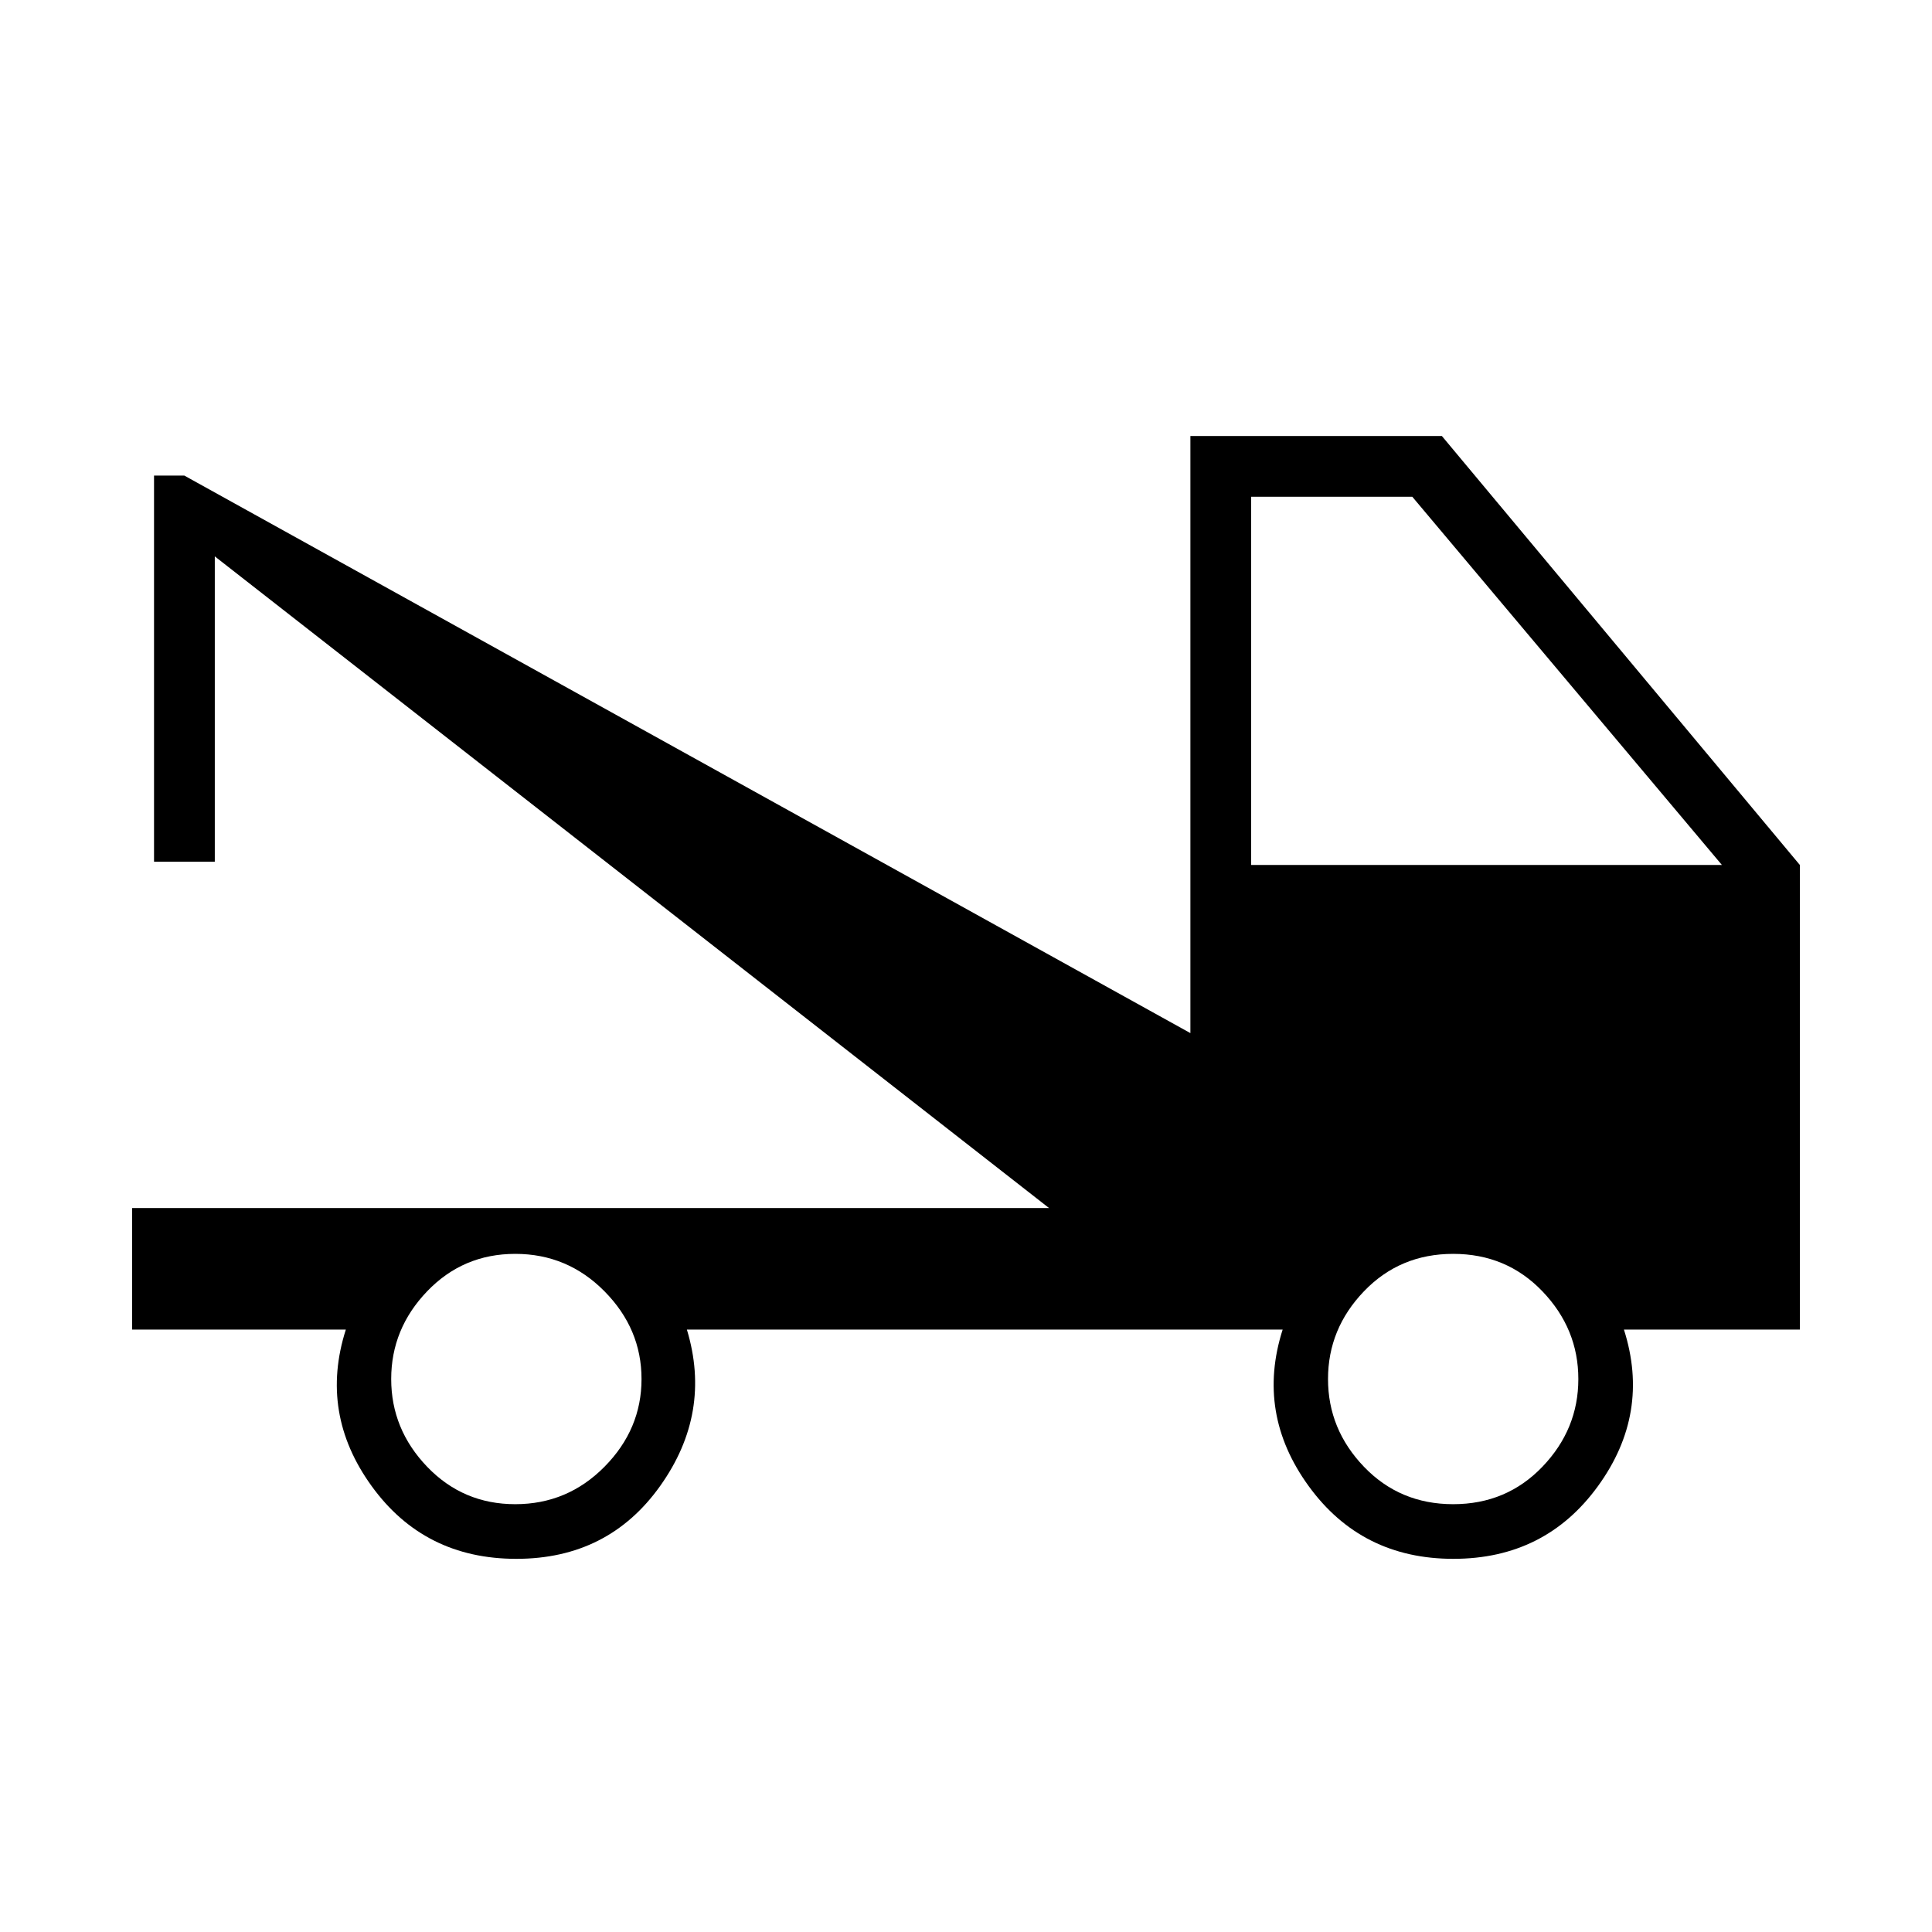 <svg xmlns="http://www.w3.org/2000/svg" height="48" viewBox="0 -960 960 960" width="48"><path d="M65.654-299.346v-60.385h455.615L106.731-683.538v151.73H76.538v-191.885h15.039L591.5-446.654v-296.692h124.962l177.884 213.153v230.847h-87.423q13.308 41.68-12.907 77.801-26.215 36.122-71.844 36.122-45.629 0-71.881-36.122-26.253-36.121-12.945-77.801H341.308q12.538 41.423-13.247 77.673t-71.507 36.25q-45.721 0-71.868-36.122-26.148-36.121-12.84-77.801H65.654Zm190.377 86.769q25.955 0 44.346-18.615 18.392-18.616 18.392-43.577 0-24.962-18.392-43.577-18.391-18.616-44.346-18.616-25.954 0-43.8 18.616-17.846 18.615-17.846 43.577 0 24.961 17.846 43.577 17.846 18.615 43.8 18.615Zm466.046 0q26.5 0 44.346-18.615 17.846-18.616 17.846-43.577 0-24.962-17.846-43.577-17.846-18.616-44.346-18.616-26.5 0-44.346 18.616-17.846 18.615-17.846 43.577 0 24.961 17.846 43.577 17.846 18.615 44.346 18.615ZM621.692-530.193h233.923L701.769-713.154h-80.077v182.961Z"/></svg>